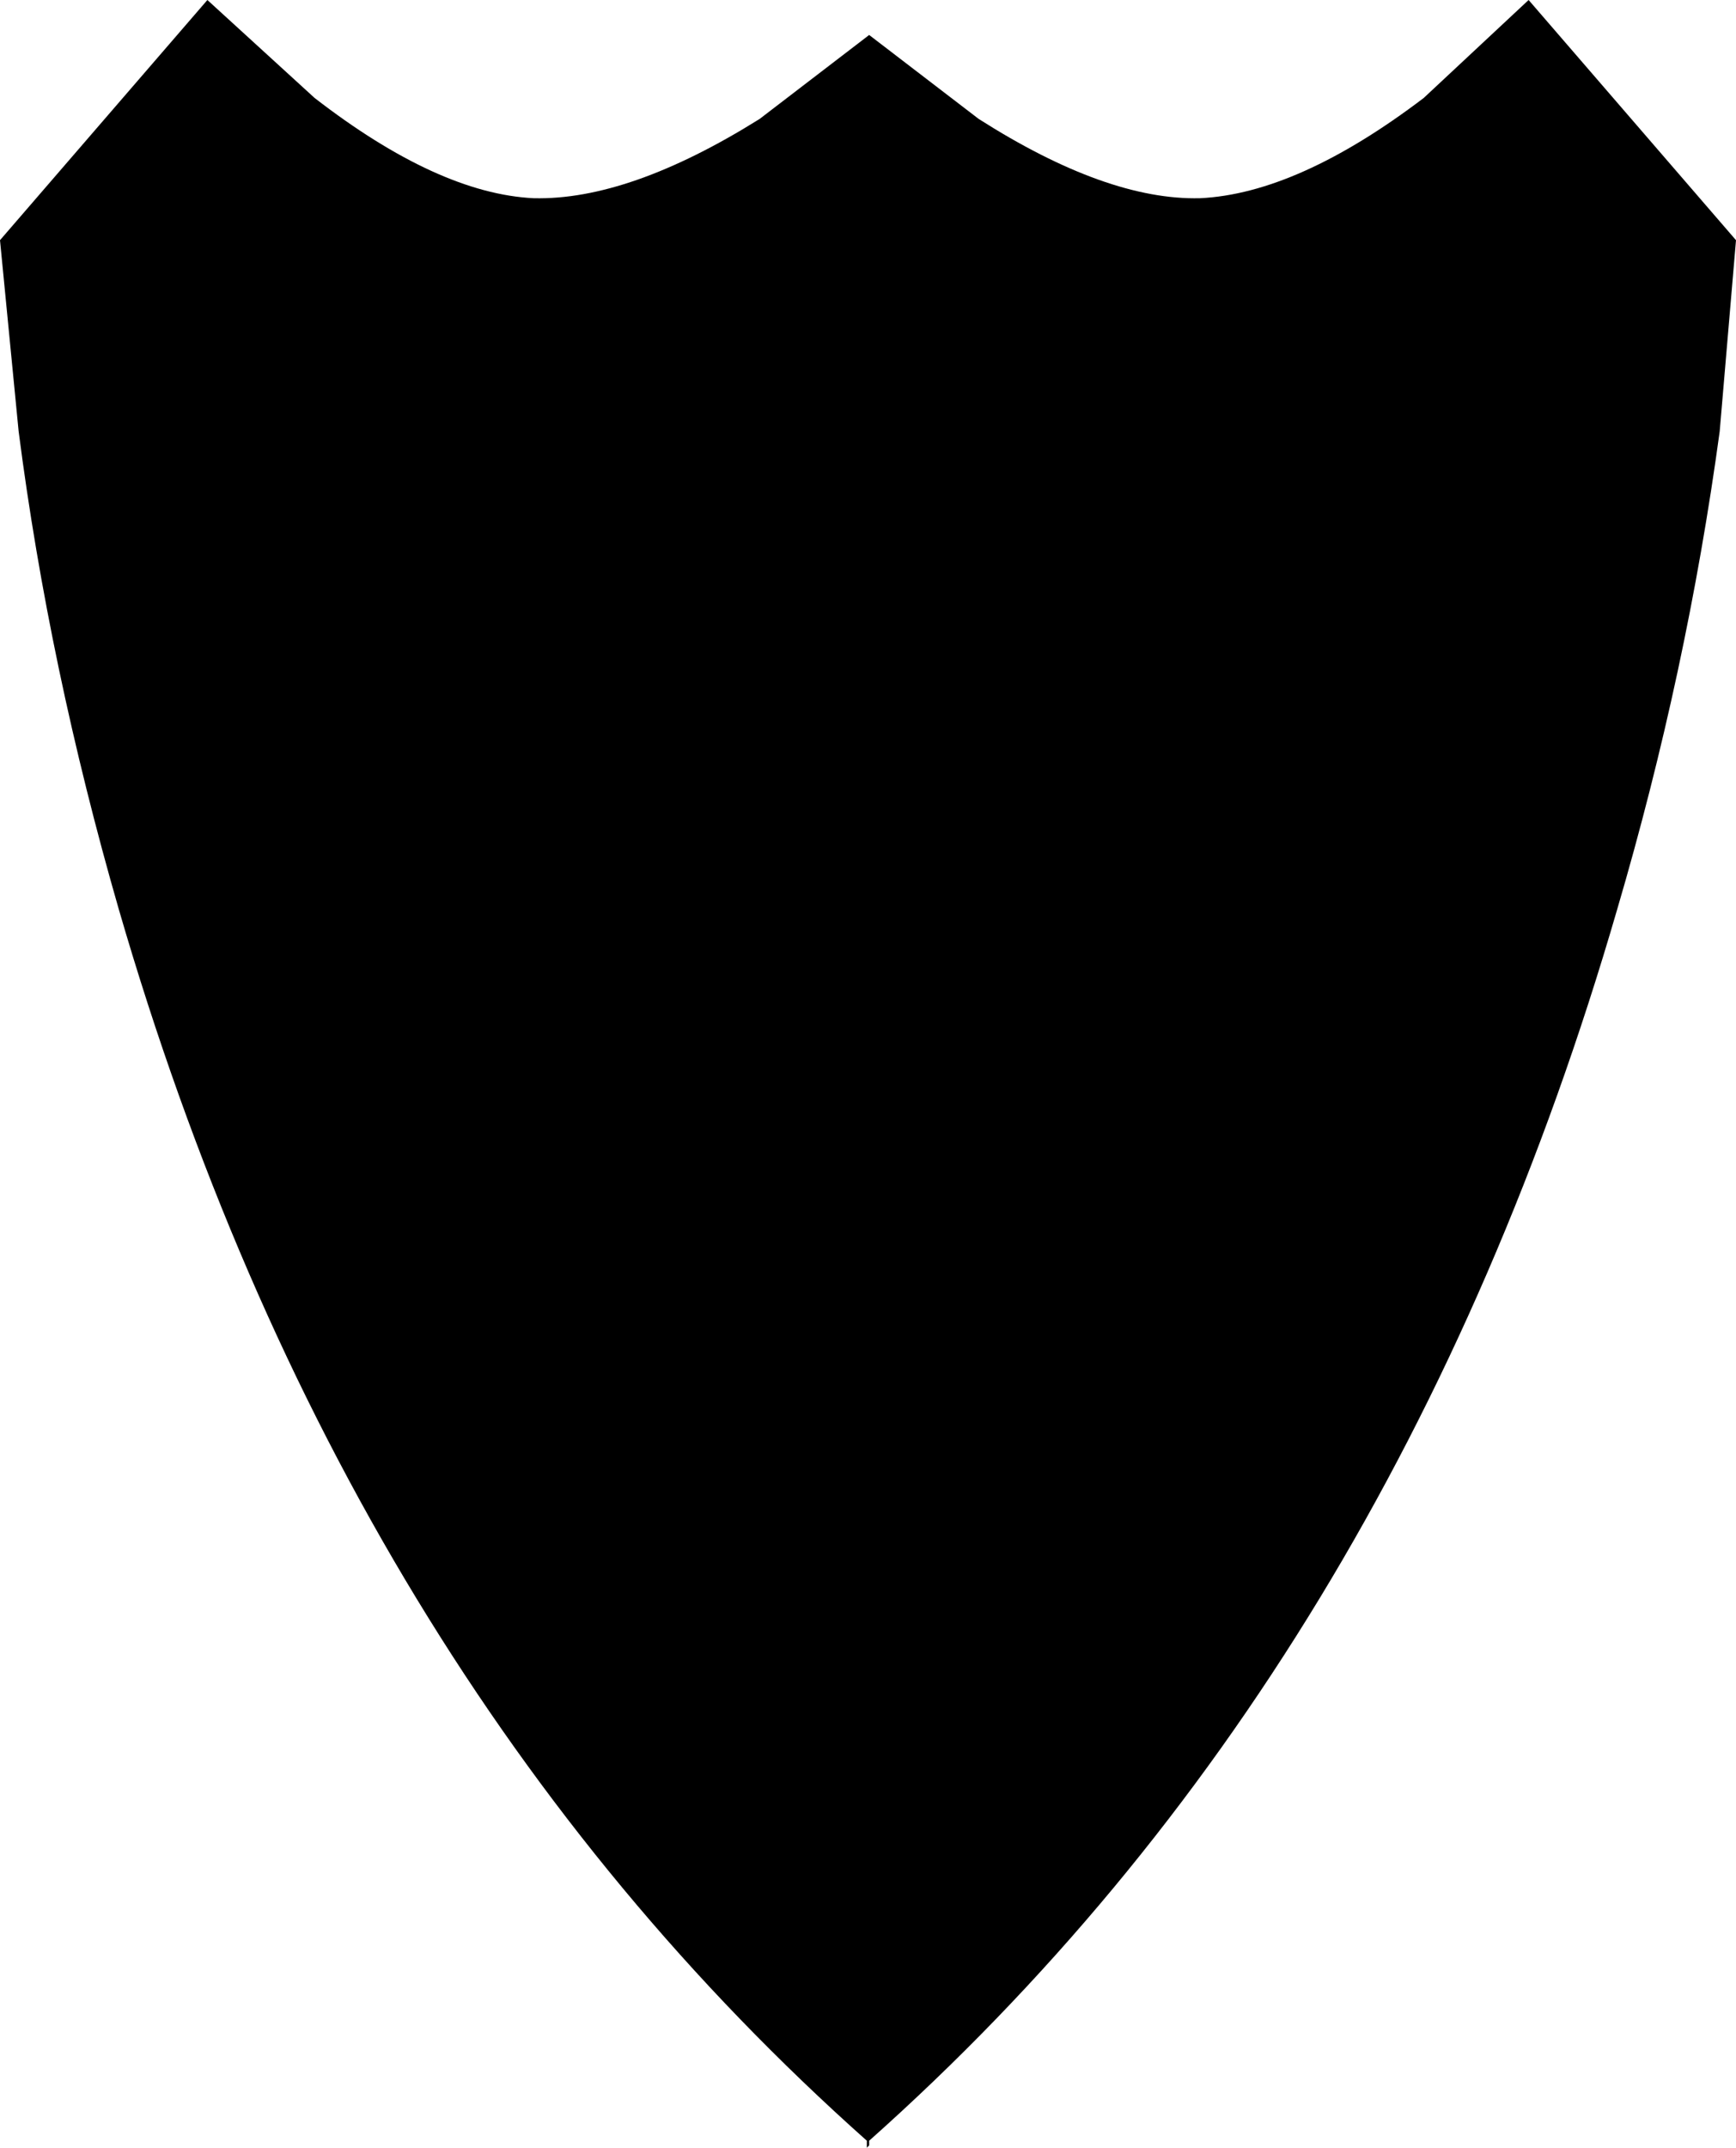<?xml version="1.0" encoding="UTF-8" standalone="no"?>
<svg xmlns:xlink="http://www.w3.org/1999/xlink" height="46.05px" width="37.25px" xmlns="http://www.w3.org/2000/svg">
  <g transform="matrix(1.0, 0.0, 0.0, 1.0, -381.3, -234.3)">
    <path d="M418.55 239.45 L418.2 243.55 Q417.5 248.7 416.0 253.8 411.25 270.15 399.95 280.2 L399.95 280.3 399.9 280.35 399.9 280.2 Q388.6 270.15 383.85 253.8 382.35 248.6 381.7 243.55 L381.3 239.45 385.75 234.3 388.05 236.4 Q390.7 238.45 392.75 238.55 394.8 238.6 397.6 236.85 L399.95 235.05 402.3 236.85 Q405.05 238.6 407.05 238.55 409.15 238.45 411.85 236.4 L414.1 234.3 418.55 239.45" fill="#000000" fill-rule="evenodd" stroke="none"/>
  </g>
</svg>
